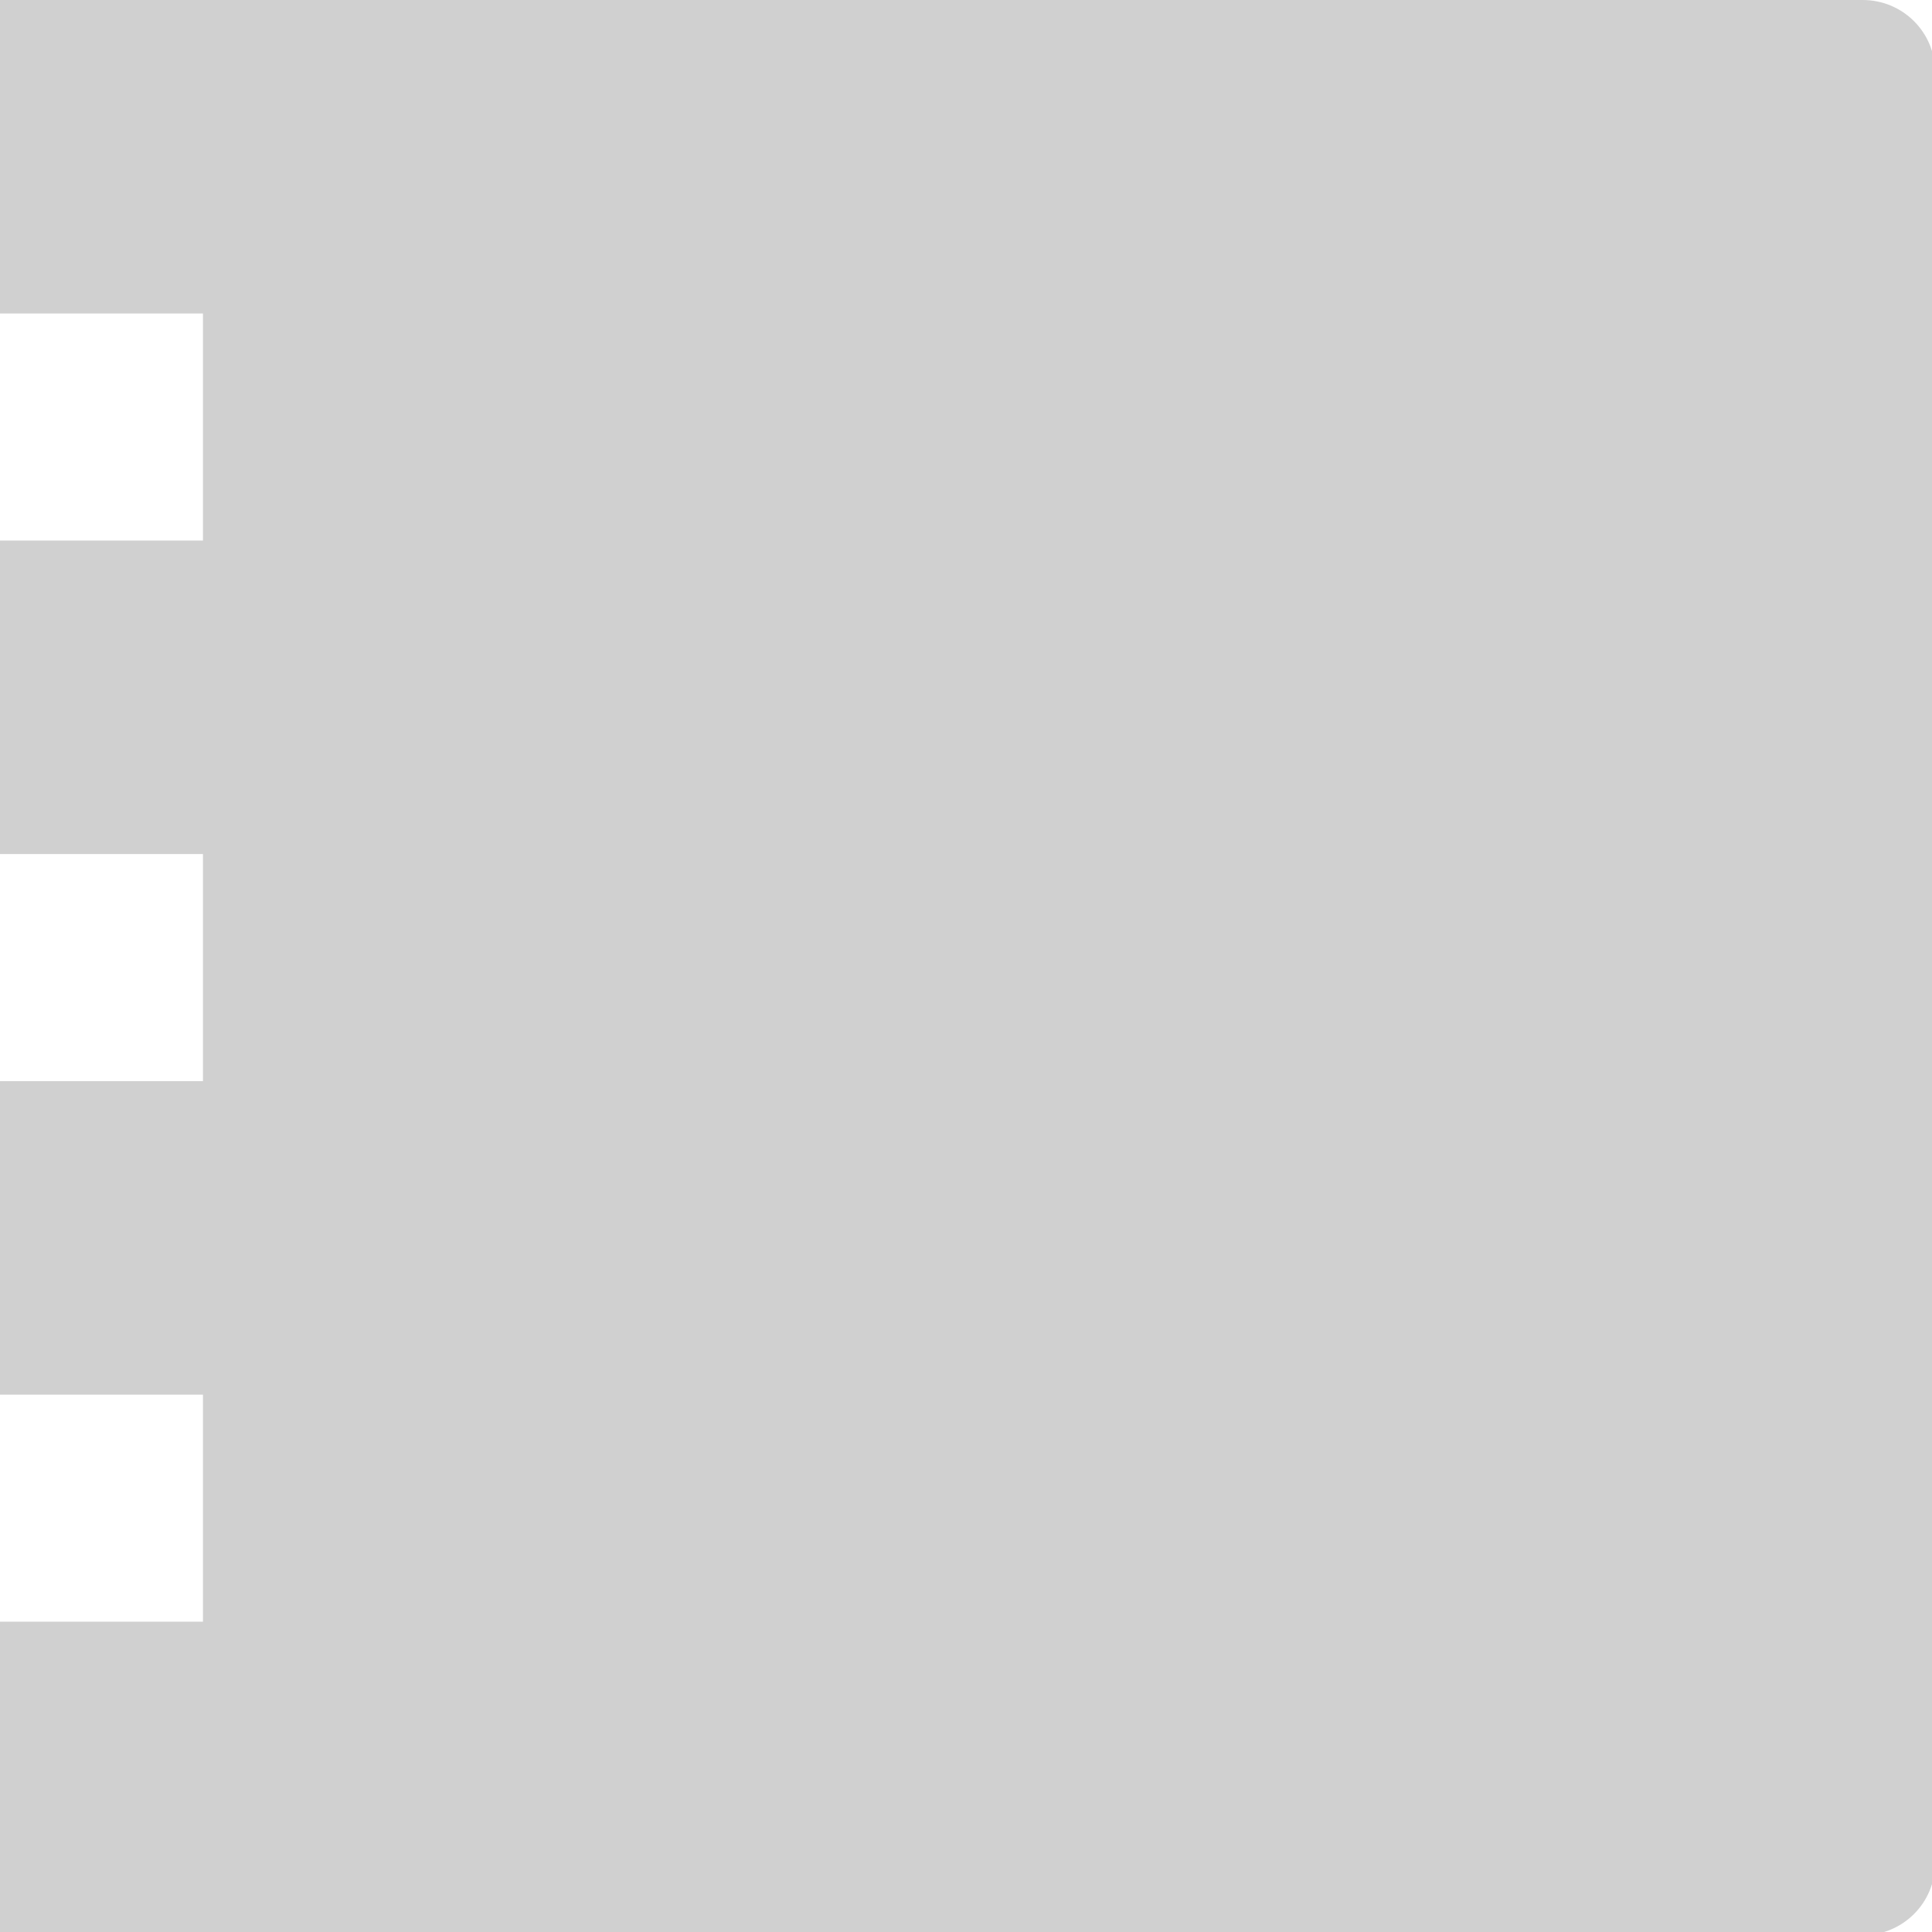 <?xml version="1.0" encoding="UTF-8" standalone="no"?>
<!-- Created with Inkscape (http://www.inkscape.org/) -->

<svg
   xmlns:dc="http://purl.org/dc/elements/1.1/"
   xmlns:cc="http://creativecommons.org/ns#"
   xmlns:rdf="http://www.w3.org/1999/02/22-rdf-syntax-ns#"
   xmlns:svg="http://www.w3.org/2000/svg"
   xmlns="http://www.w3.org/2000/svg"
   xmlns:sodipodi="http://sodipodi.sourceforge.net/DTD/sodipodi-0.dtd"
   xmlns:inkscape="http://www.inkscape.org/namespaces/inkscape"
   width="16"
   height="16"
   viewBox="0 0 4.233 4.233"
   version="1.1"
   id="svg8"
   inkscape:version="0.92+devel (7f3bd2b258, 2017-08-07, custom)"
   sodipodi:docname="glyph-notebook.svg">
  <defs
     id="defs2" />
  <sodipodi:namedview
     id="base"
     pagecolor="#002466"
     bordercolor="#ffffff"
     borderopacity="0.38"
     inkscape:pageopacity="1"
     inkscape:pageshadow="2"
     inkscape:zoom="25.25"
     inkscape:cx="7.970297"
     inkscape:cy="8"
     inkscape:document-units="px"
     inkscape:current-layer="svg8"
     inkscape:document-rotation="0"
     showgrid="false"
     inkscape:showpageshadow="false"
     borderlayer="true"
     inkscape:window-width="1920"
     inkscape:window-height="1027"
     inkscape:window-x="0"
     inkscape:window-y="24"
     inkscape:window-maximized="1"
     units="px"
     inkscape:snap-page="true"
     inkscape:object-paths="true"
     inkscape:snap-intersection-paths="true"
     inkscape:snap-grids="false"
     inkscape:snap-to-guides="false" />
  <path
     style="fill:#d0d0d0;stroke-width:1.66"
     d="M 0 0 L 0 2.592 L 1.678 2.592 L 1.678 4.469 L 0 4.469 L 0 7.061 L 1.678 7.061 L 1.678 8.939 L 0 8.939 L 0 11.531 L 1.678 11.531 L 1.678 13.408 L 0 13.408 L 0 16 L 2.279 16 L 3.926 16 L 15.4 16 C 15.733 16 16 15.733 16 15.4 L 16 0.6 C 16 0.267 15.733 0 15.4 0 L 3.926 0 L 2.279 0 L 0 0 z "
     transform="scale(0.265)"
     id="rect812"
     inkscape:label="#" />
</svg>
